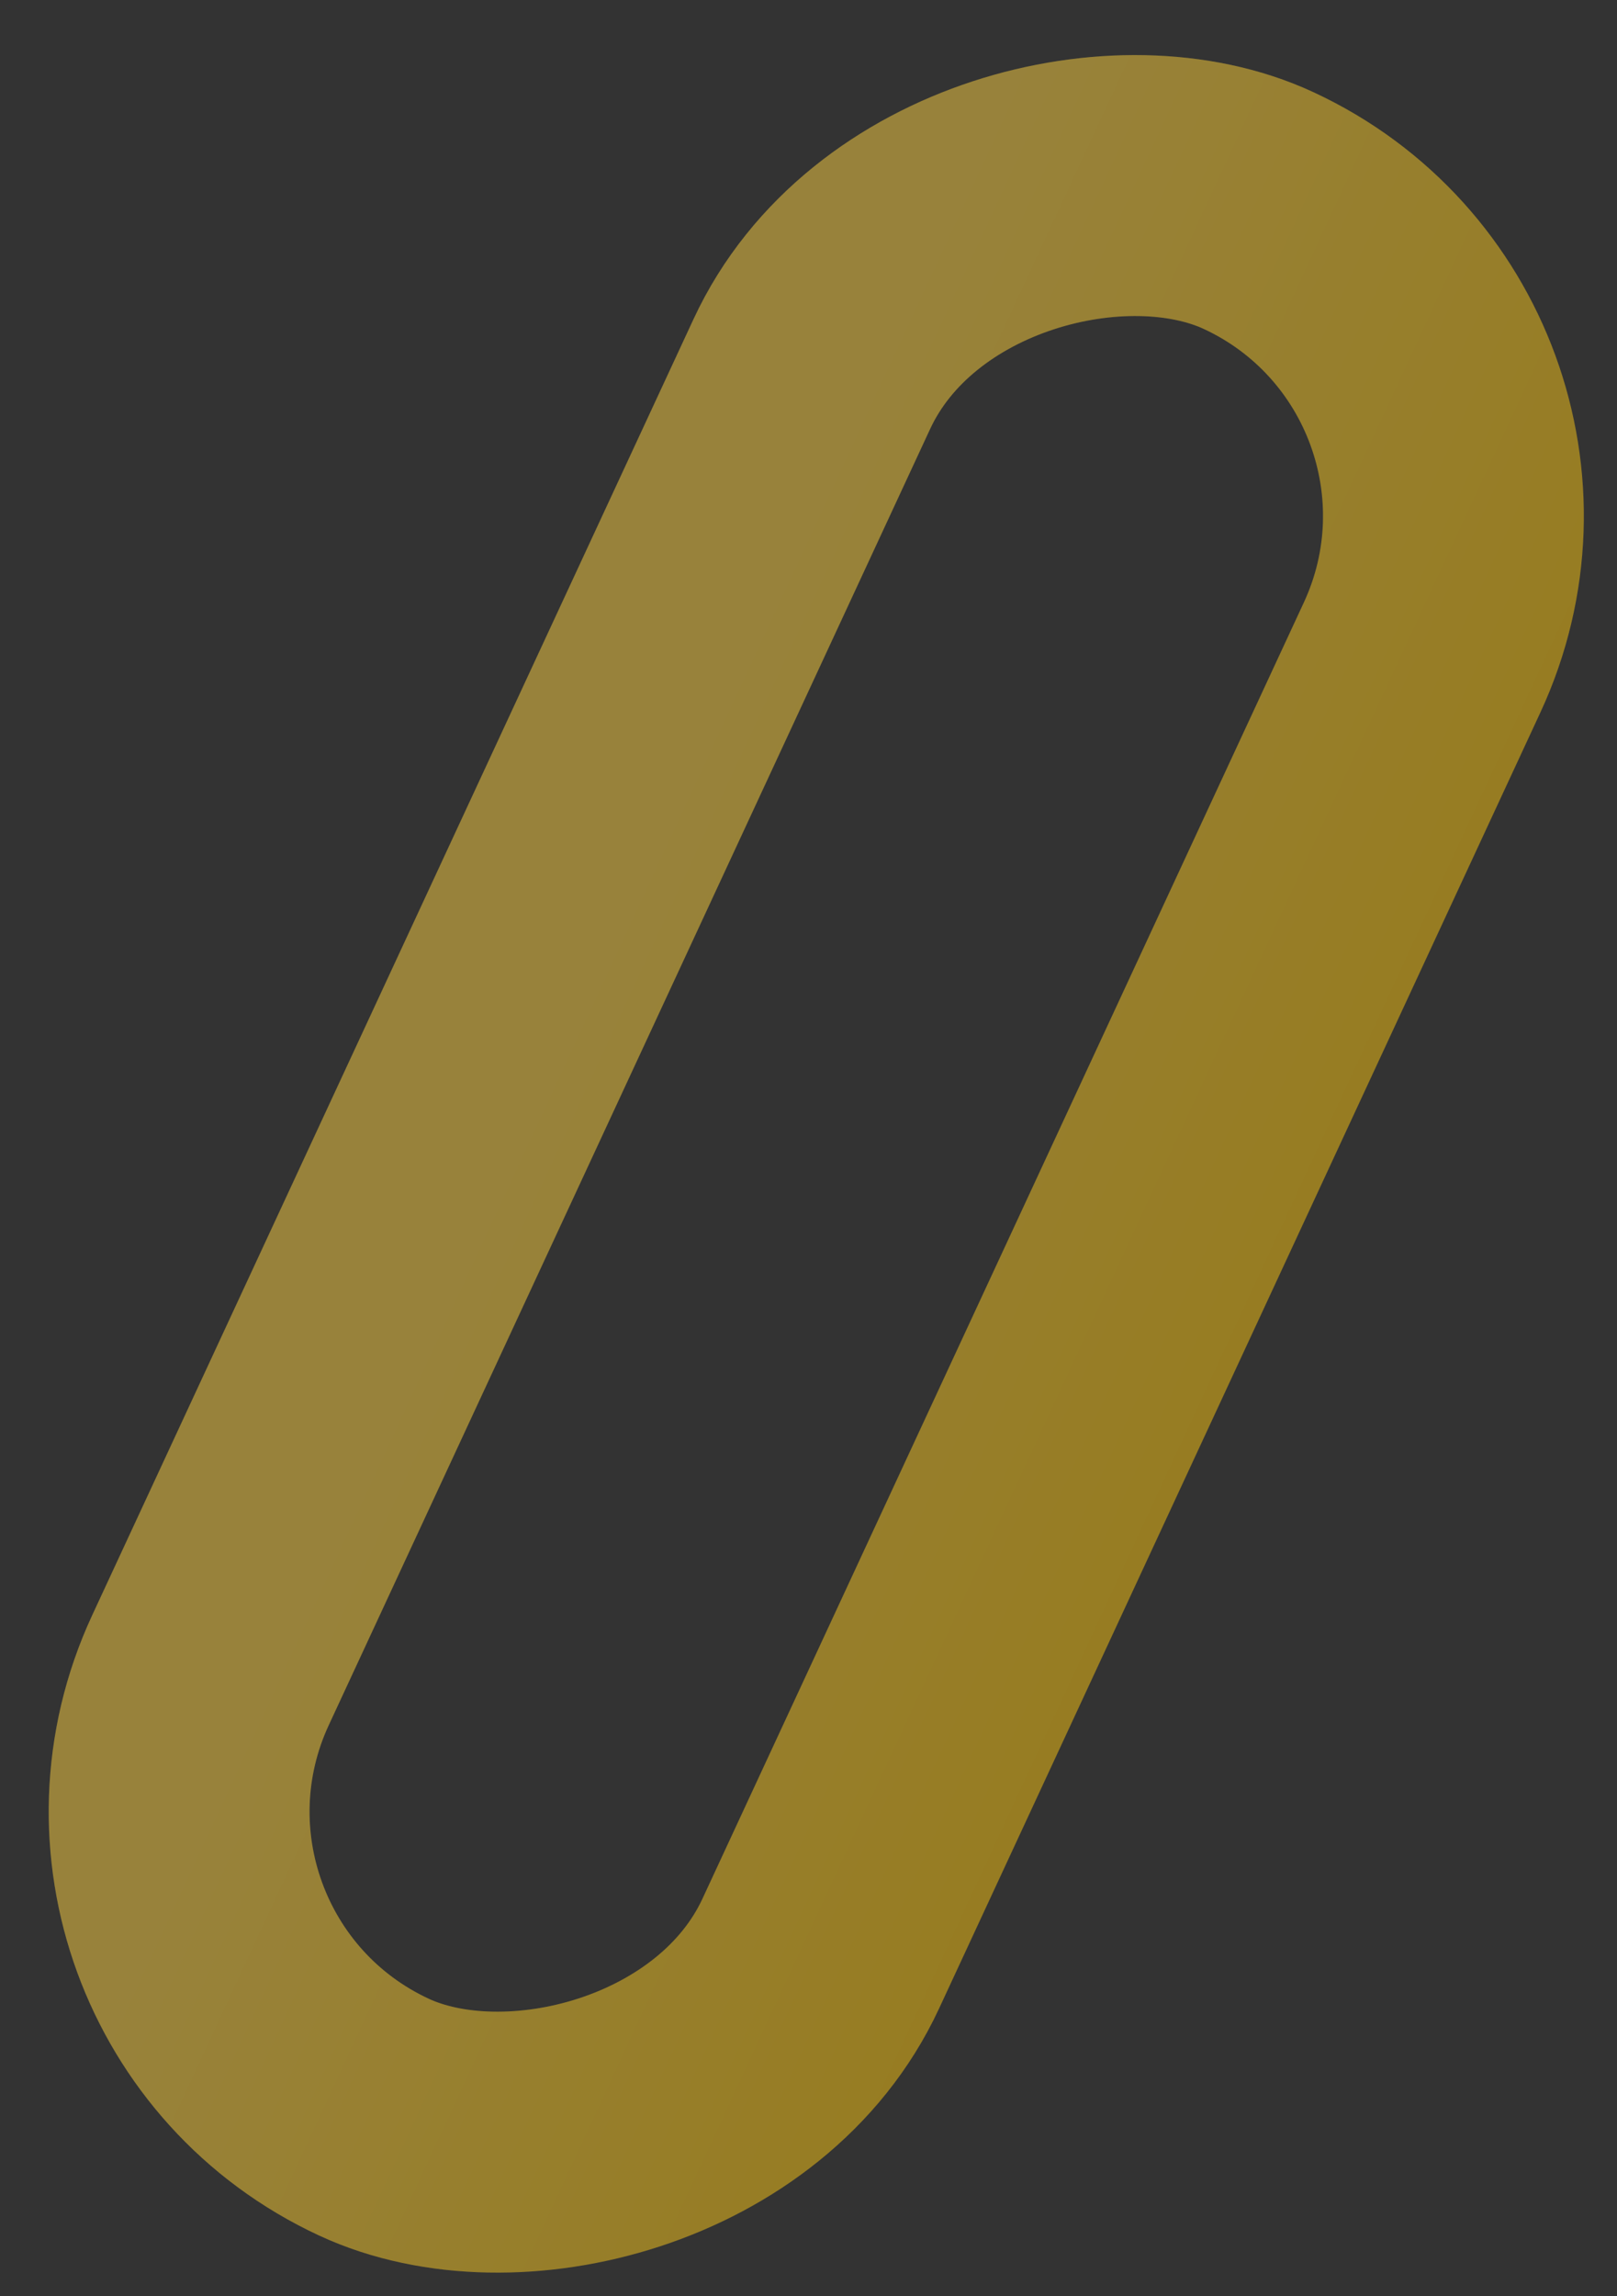 <svg width="31" height="44" viewBox="0 0 31 44" fill="none" xmlns="http://www.w3.org/2000/svg">
<rect x="0" y="0" width="31" height="44" fill="#333333" stroke="none"/>
<g opacity="0.5">
<rect x="1.32" y="37.853" width="40.278" height="12.899" rx="6.449" transform="rotate(-65.1 1.32 37.853)" stroke="#FCC304" stroke-width="5"/>
<rect x="1.32" y="37.853" width="40.278" height="12.899" rx="6.449" transform="rotate(-65.1 1.32 37.853)" stroke="url(#paint0_linear)" stroke-opacity="0.25" stroke-width="5"/>
</g>
<defs>
<linearGradient id="paint0_linear" x1="20.639" y1="39.068" x2="20.639" y2="56.967" gradientUnits="userSpaceOnUse">
<stop stop-color="white"/>
<stop offset="1" stop-color="white" stop-opacity="0"/>
</linearGradient>
</defs>
</svg>
